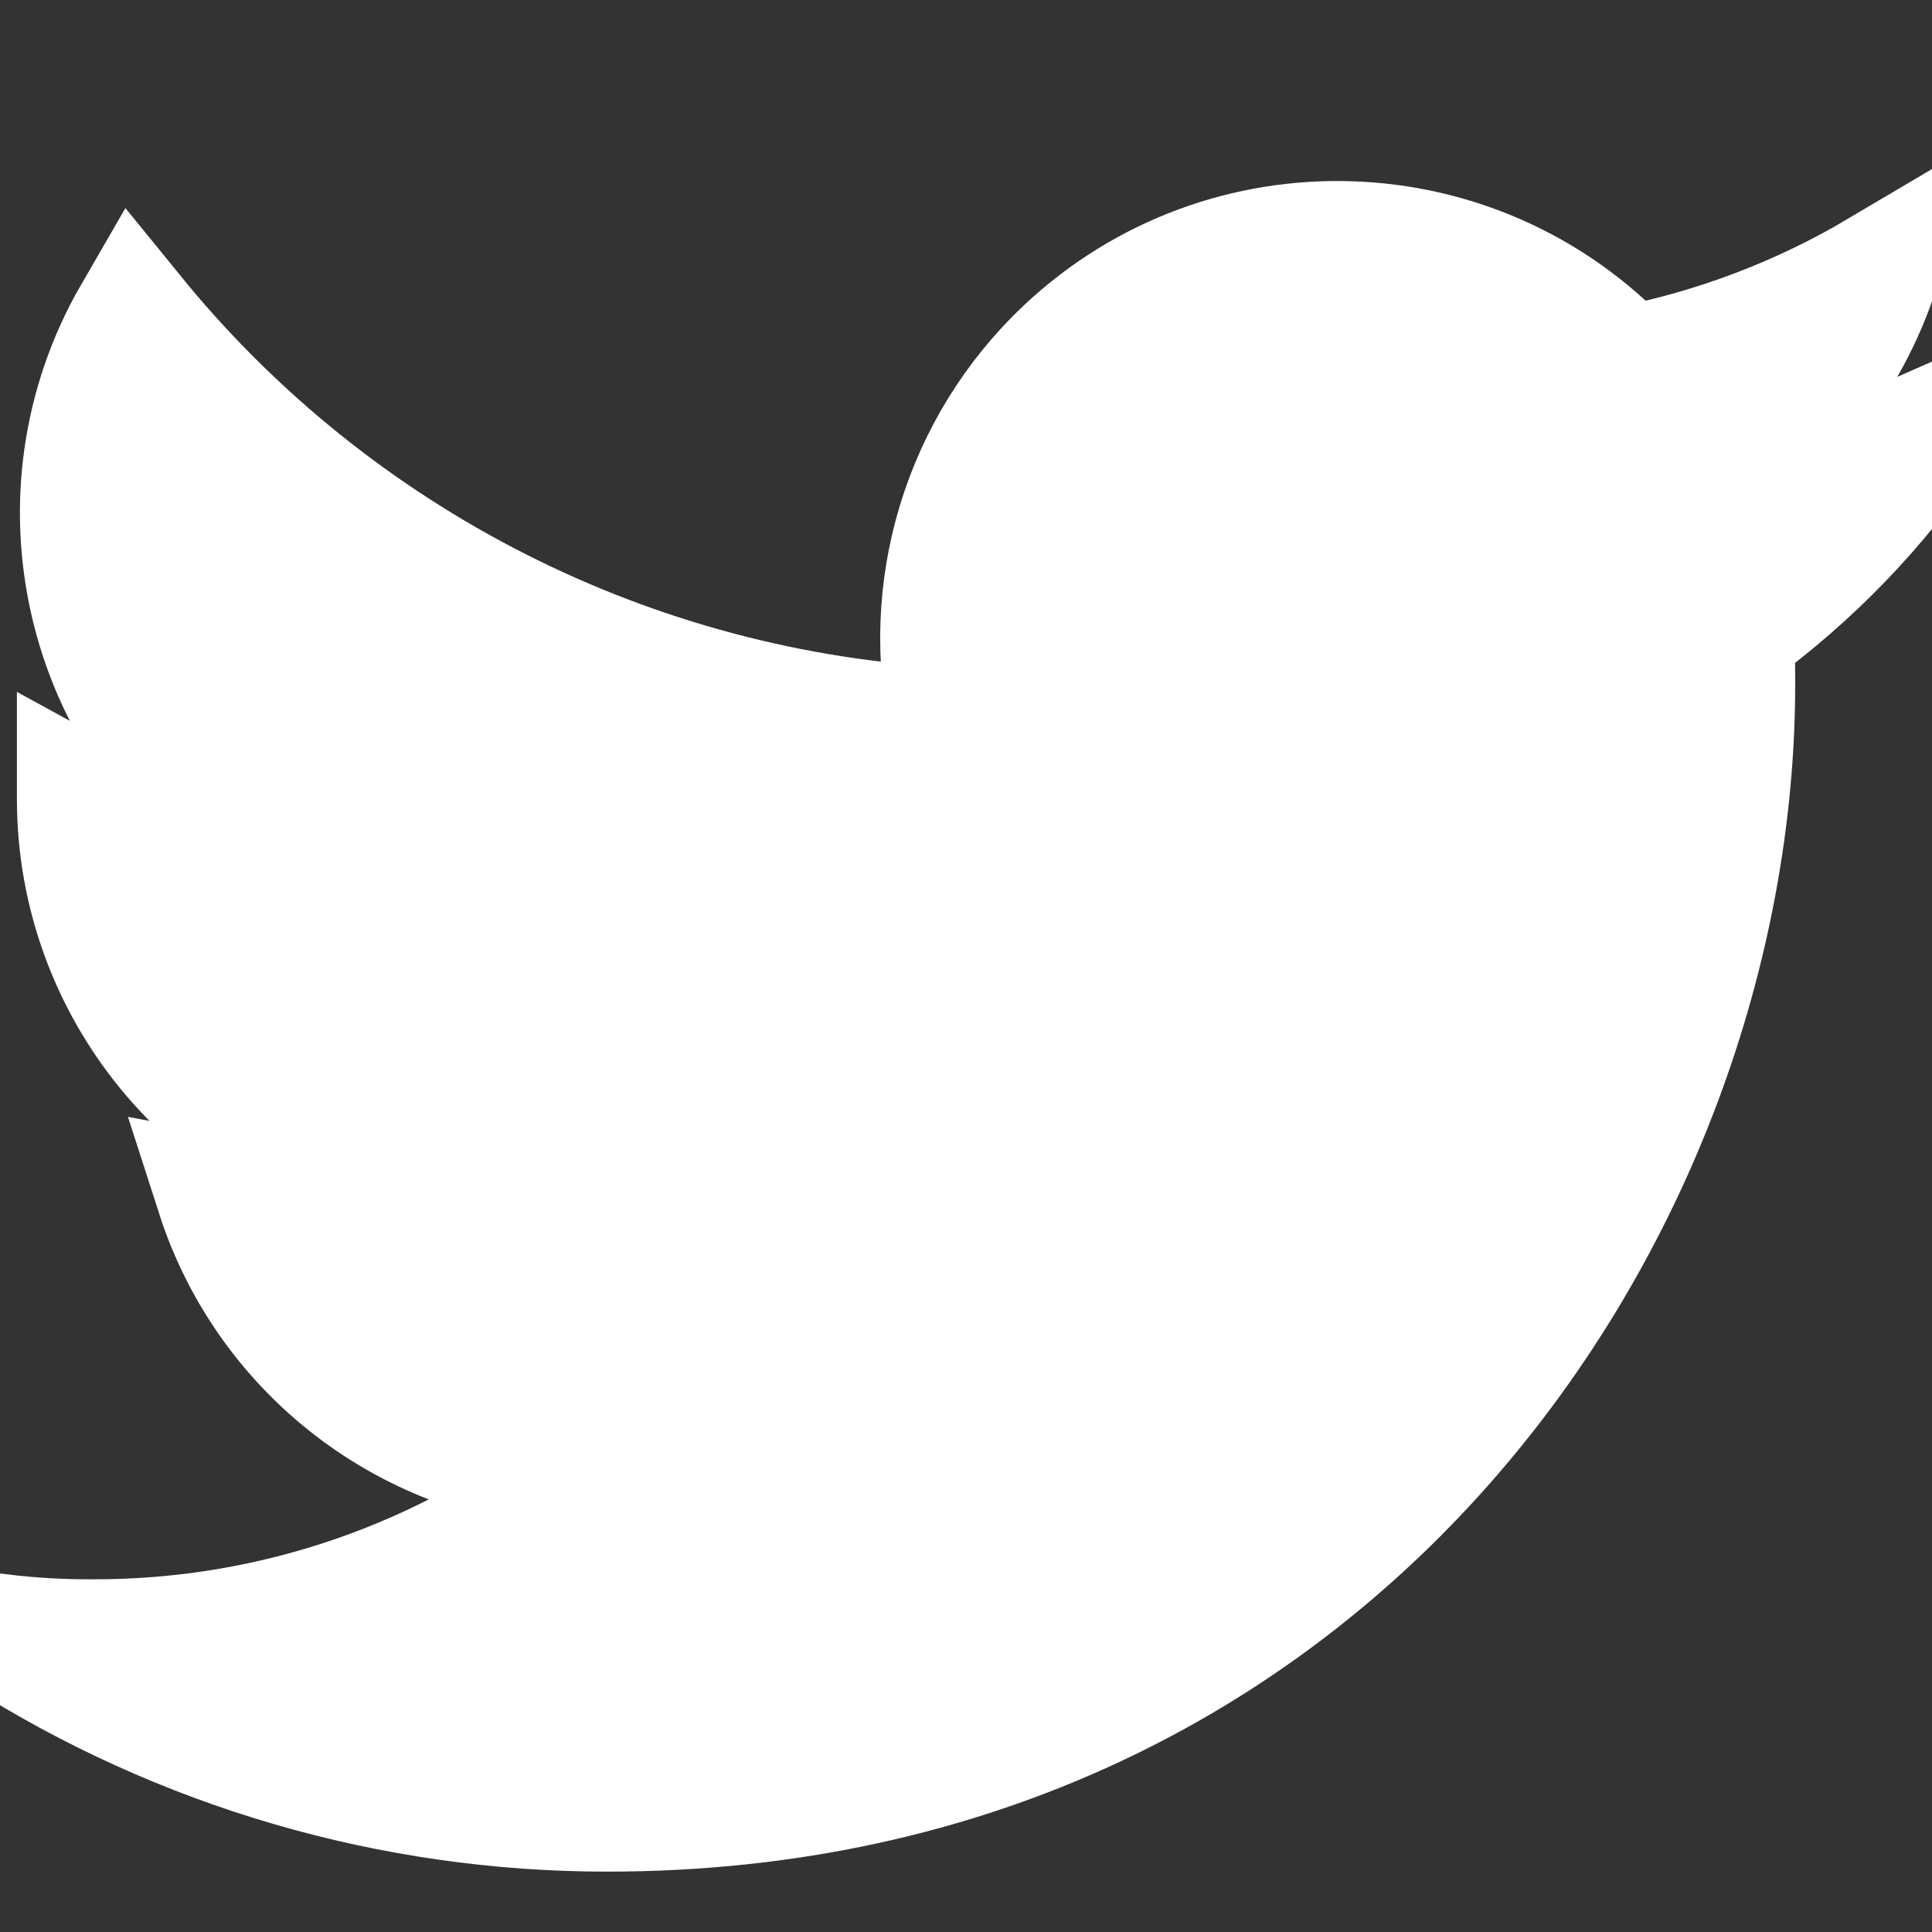 <?xml version="1.0" encoding="utf-8"?>
<!-- Generator: Adobe Illustrator 16.0.3, SVG Export Plug-In . SVG Version: 6.00 Build 0)  -->
<!DOCTYPE svg PUBLIC "-//W3C//DTD SVG 1.1//EN" "http://www.w3.org/Graphics/SVG/1.1/DTD/svg11.dtd">
<svg version="1.1" id="Capa_1" xmlns="http://www.w3.org/2000/svg" xmlns:xlink="http://www.w3.org/1999/xlink" x="0px" y="0px"
	 width="16px" height="16px" viewBox="0 0 16 16" enable-background="new 0 0 16 16" xml:space="preserve">
<rect x="0" y="0" width="16" height="16" fill="#333333" stroke="none"/>
<path fill="#FFFFFF" stroke="#FFFFFF" stroke-miterlimit="10" d="M5.026,15c6.039,0,9.341-5.003,9.341-9.334
	c0-0.14,0-0.282-0.006-0.422C15.004,4.778,15.559,4.202,16,3.542c-0.601,0.265-1.237,0.439-1.889,0.518
	c0.686-0.41,1.2-1.056,1.447-1.817c-0.646,0.382-1.352,0.65-2.088,0.793c-1.242-1.323-3.321-1.389-4.645-0.146
	C7.972,3.692,7.609,4.889,7.875,6.03c-2.64-0.132-5.099-1.378-6.767-3.429c-0.869,1.5-0.423,3.418,1.018,4.382
	C1.605,6.965,1.097,6.826,0.64,6.575V6.62c0.002,1.562,1.102,2.906,2.632,3.218C2.99,9.916,2.699,9.954,2.407,9.953
	c-0.206,0-0.412-0.019-0.614-0.057c0.43,1.336,1.663,2.252,3.067,2.276c-1.163,0.914-2.601,1.409-4.08,1.407
	C0.52,13.581,0.259,13.566,0,13.535C1.501,14.492,3.245,15,5.026,15z"/>
</svg>
